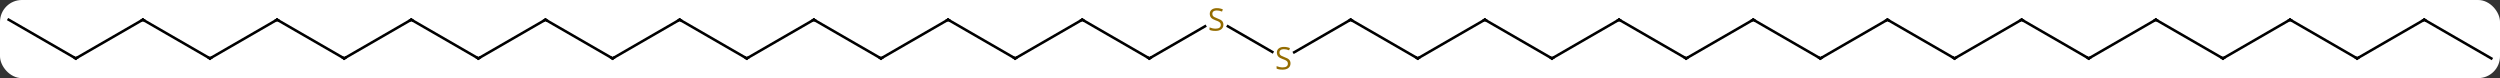 <svg width="800" viewBox="0 0 800 25" style="fill-opacity:1; color-rendering:auto; color-interpolation:auto; text-rendering:auto; stroke:black; stroke-linecap:square; stroke-miterlimit:10; shape-rendering:auto; stroke-opacity:1; fill:black; stroke-dasharray:none; font-weight:normal; stroke-width:1; font-family:'Open Sans'; font-style:normal; stroke-linejoin:miter; font-size:12; stroke-dashoffset:0; image-rendering:auto;" height="25" class="cas-substance-image" xmlns:xlink="http://www.w3.org/1999/xlink" xmlns="http://www.w3.org/2000/svg"><rect x="0" y="0" width="800" height="25" fill="#333333" stroke="none"/><svg class="cas-substance-single-component"><rect y="0" x="0" width="800" stroke="none" ry="7" rx="7" height="25" fill="white" class="cas-substance-group"/><svg y="0" x="0" width="800" viewBox="0 0 968 30" style="fill:black;" height="25" class="cas-substance-single-component-image"><svg><g><g transform="translate(484,15)" style="text-rendering:geometricPrecision; color-rendering:optimizeQuality; color-interpolation:linearRGB; stroke-linecap:butt; image-rendering:optimizeQuality;"><line y2="4.989" y1="-4.944" x2="8.641" x1="-8.563" style="fill:none;"/><line y2="7.5" y1="-4.958" x2="-38.97" x1="-17.392" style="fill:none;"/><line y2="-7.5" y1="5.122" x2="38.97" x1="17.109" style="fill:none;"/><line y2="-7.5" y1="7.5" x2="-64.953" x1="-38.97" style="fill:none;"/><line y2="7.5" y1="-7.5" x2="64.953" x1="38.97" style="fill:none;"/><line y2="7.5" y1="-7.5" x2="-90.933" x1="-64.953" style="fill:none;"/><line y2="-7.5" y1="7.5" x2="90.933" x1="64.953" style="fill:none;"/><line y2="-7.5" y1="7.5" x2="-116.913" x1="-90.933" style="fill:none;"/><line y2="7.5" y1="-7.5" x2="116.913" x1="90.933" style="fill:none;"/><line y2="7.5" y1="-7.5" x2="-142.893" x1="-116.913" style="fill:none;"/><line y2="-7.5" y1="7.5" x2="142.893" x1="116.913" style="fill:none;"/><line y2="-7.5" y1="7.5" x2="-168.876" x1="-142.893" style="fill:none;"/><line y2="7.5" y1="-7.5" x2="168.876" x1="142.893" style="fill:none;"/><line y2="7.5" y1="-7.5" x2="-194.856" x1="-168.876" style="fill:none;"/><line y2="-7.5" y1="7.5" x2="194.856" x1="168.876" style="fill:none;"/><line y2="-7.5" y1="7.5" x2="-220.836" x1="-194.856" style="fill:none;"/><line y2="7.5" y1="-7.5" x2="220.836" x1="194.856" style="fill:none;"/><line y2="7.5" y1="-7.5" x2="-246.816" x1="-220.836" style="fill:none;"/><line y2="-7.5" y1="7.5" x2="246.816" x1="220.836" style="fill:none;"/><line y2="-7.5" y1="7.5" x2="-272.799" x1="-246.816" style="fill:none;"/><line y2="7.5" y1="-7.5" x2="272.799" x1="246.816" style="fill:none;"/><line y2="7.5" y1="-7.5" x2="-298.779" x1="-272.799" style="fill:none;"/><line y2="-7.5" y1="7.5" x2="298.779" x1="272.799" style="fill:none;"/><line y2="-7.5" y1="7.5" x2="-324.759" x1="-298.779" style="fill:none;"/><line y2="7.5" y1="-7.5" x2="324.759" x1="298.779" style="fill:none;"/><line y2="7.5" y1="-7.5" x2="-350.739" x1="-324.759" style="fill:none;"/><line y2="-7.5" y1="7.5" x2="350.739" x1="324.759" style="fill:none;"/><line y2="-7.5" y1="7.5" x2="-376.722" x1="-350.739" style="fill:none;"/><line y2="7.5" y1="-7.5" x2="376.722" x1="350.739" style="fill:none;"/><line y2="7.5" y1="-7.5" x2="-402.702" x1="-376.722" style="fill:none;"/><line y2="-7.5" y1="7.5" x2="402.702" x1="376.722" style="fill:none;"/><line y2="-7.5" y1="7.5" x2="-428.682" x1="-402.702" style="fill:none;"/><line y2="7.5" y1="-7.5" x2="428.682" x1="402.702" style="fill:none;"/><line y2="7.5" y1="-7.5" x2="-454.662" x1="-428.682" style="fill:none;"/><line y2="-7.5" y1="7.5" x2="454.665" x1="428.682" style="fill:none;"/><line y2="-7.5" y1="7.5" x2="-480.645" x1="-454.662" style="fill:none;"/><line y2="7.5" y1="-7.5" x2="480.645" x1="454.665" style="fill:none;"/></g><g transform="translate(484,15)" style="fill:rgb(148,108,0); text-rendering:geometricPrecision; color-rendering:optimizeQuality; image-rendering:optimizeQuality; font-family:'Open Sans'; stroke:rgb(148,108,0); color-interpolation:linearRGB;"><path style="stroke:none;" d="M-10.295 -5.562 Q-10.295 -4.438 -11.115 -3.797 Q-11.935 -3.156 -13.342 -3.156 Q-14.873 -3.156 -15.685 -3.562 L-15.685 -4.516 Q-15.154 -4.297 -14.537 -4.164 Q-13.92 -4.031 -13.31 -4.031 Q-12.31 -4.031 -11.81 -4.414 Q-11.31 -4.797 -11.31 -5.469 Q-11.31 -5.906 -11.49 -6.195 Q-11.67 -6.484 -12.084 -6.727 Q-12.498 -6.969 -13.357 -7.266 Q-14.545 -7.688 -15.06 -8.273 Q-15.576 -8.859 -15.576 -9.812 Q-15.576 -10.797 -14.834 -11.383 Q-14.092 -11.969 -12.857 -11.969 Q-11.592 -11.969 -10.513 -11.5 L-10.826 -10.641 Q-11.888 -11.078 -12.888 -11.078 Q-13.685 -11.078 -14.131 -10.742 Q-14.576 -10.406 -14.576 -9.797 Q-14.576 -9.359 -14.412 -9.07 Q-14.248 -8.781 -13.857 -8.547 Q-13.467 -8.312 -12.654 -8.016 Q-11.31 -7.547 -10.803 -6.992 Q-10.295 -6.438 -10.295 -5.562 Z"/><path style="stroke:none;" d="M15.685 9.438 Q15.685 10.562 14.865 11.203 Q14.045 11.844 12.638 11.844 Q11.107 11.844 10.295 11.438 L10.295 10.484 Q10.826 10.703 11.443 10.836 Q12.06 10.969 12.67 10.969 Q13.67 10.969 14.17 10.586 Q14.67 10.203 14.67 9.531 Q14.67 9.094 14.49 8.805 Q14.31 8.516 13.896 8.273 Q13.482 8.031 12.623 7.734 Q11.435 7.312 10.92 6.727 Q10.404 6.141 10.404 5.188 Q10.404 4.203 11.146 3.617 Q11.888 3.031 13.123 3.031 Q14.388 3.031 15.467 3.5 L15.154 4.359 Q14.092 3.922 13.092 3.922 Q12.295 3.922 11.849 4.258 Q11.404 4.594 11.404 5.203 Q11.404 5.641 11.568 5.93 Q11.732 6.219 12.123 6.453 Q12.513 6.688 13.326 6.984 Q14.67 7.453 15.178 8.008 Q15.685 8.562 15.685 9.438 Z"/></g><g transform="translate(484,15)" style="stroke-linecap:butt; text-rendering:geometricPrecision; color-rendering:optimizeQuality; image-rendering:optimizeQuality; font-family:'Open Sans'; color-interpolation:linearRGB; stroke-miterlimit:5;"><path style="fill:none;" d="M-38.537 7.25 L-38.97 7.5 L-39.403 7.25"/><path style="fill:none;" d="M38.537 -7.25 L38.97 -7.5 L39.403 -7.25"/><path style="fill:none;" d="M-64.52 -7.25 L-64.953 -7.5 L-65.386 -7.25"/><path style="fill:none;" d="M64.52 7.25 L64.953 7.5 L65.386 7.25"/><path style="fill:none;" d="M-90.5 7.25 L-90.933 7.5 L-91.366 7.25"/><path style="fill:none;" d="M90.5 -7.25 L90.933 -7.5 L91.366 -7.25"/><path style="fill:none;" d="M-116.48 -7.25 L-116.913 -7.5 L-117.346 -7.25"/><path style="fill:none;" d="M116.48 7.25 L116.913 7.5 L117.346 7.25"/><path style="fill:none;" d="M-142.46 7.25 L-142.893 7.5 L-143.326 7.25"/><path style="fill:none;" d="M142.46 -7.25 L142.893 -7.5 L143.326 -7.25"/><path style="fill:none;" d="M-168.443 -7.25 L-168.876 -7.5 L-169.309 -7.25"/><path style="fill:none;" d="M168.443 7.25 L168.876 7.5 L169.309 7.25"/><path style="fill:none;" d="M-194.423 7.25 L-194.856 7.5 L-195.289 7.25"/><path style="fill:none;" d="M194.423 -7.25 L194.856 -7.5 L195.289 -7.25"/><path style="fill:none;" d="M-220.403 -7.25 L-220.836 -7.5 L-221.269 -7.25"/><path style="fill:none;" d="M220.403 7.25 L220.836 7.5 L221.269 7.25"/><path style="fill:none;" d="M-246.383 7.25 L-246.816 7.5 L-247.249 7.25"/><path style="fill:none;" d="M246.383 -7.25 L246.816 -7.5 L247.249 -7.25"/><path style="fill:none;" d="M-272.366 -7.25 L-272.799 -7.5 L-273.232 -7.25"/><path style="fill:none;" d="M272.366 7.25 L272.799 7.5 L273.232 7.25"/><path style="fill:none;" d="M-298.346 7.25 L-298.779 7.5 L-299.212 7.25"/><path style="fill:none;" d="M298.346 -7.25 L298.779 -7.5 L299.212 -7.25"/><path style="fill:none;" d="M-324.326 -7.25 L-324.759 -7.5 L-325.192 -7.25"/><path style="fill:none;" d="M324.326 7.25 L324.759 7.5 L325.192 7.25"/><path style="fill:none;" d="M-350.306 7.25 L-350.739 7.5 L-351.172 7.25"/><path style="fill:none;" d="M350.306 -7.25 L350.739 -7.5 L351.172 -7.25"/><path style="fill:none;" d="M-376.289 -7.25 L-376.722 -7.5 L-377.155 -7.25"/><path style="fill:none;" d="M376.289 7.25 L376.722 7.5 L377.155 7.25"/><path style="fill:none;" d="M-402.269 7.25 L-402.702 7.5 L-403.135 7.25"/><path style="fill:none;" d="M402.269 -7.25 L402.702 -7.5 L403.135 -7.25"/><path style="fill:none;" d="M-428.249 -7.25 L-428.682 -7.5 L-429.115 -7.25"/><path style="fill:none;" d="M428.249 7.25 L428.682 7.5 L429.115 7.25"/><path style="fill:none;" d="M-454.229 7.25 L-454.662 7.5 L-455.095 7.25"/><path style="fill:none;" d="M454.232 -7.25 L454.665 -7.5 L455.098 -7.25"/></g></g></svg></svg></svg></svg>